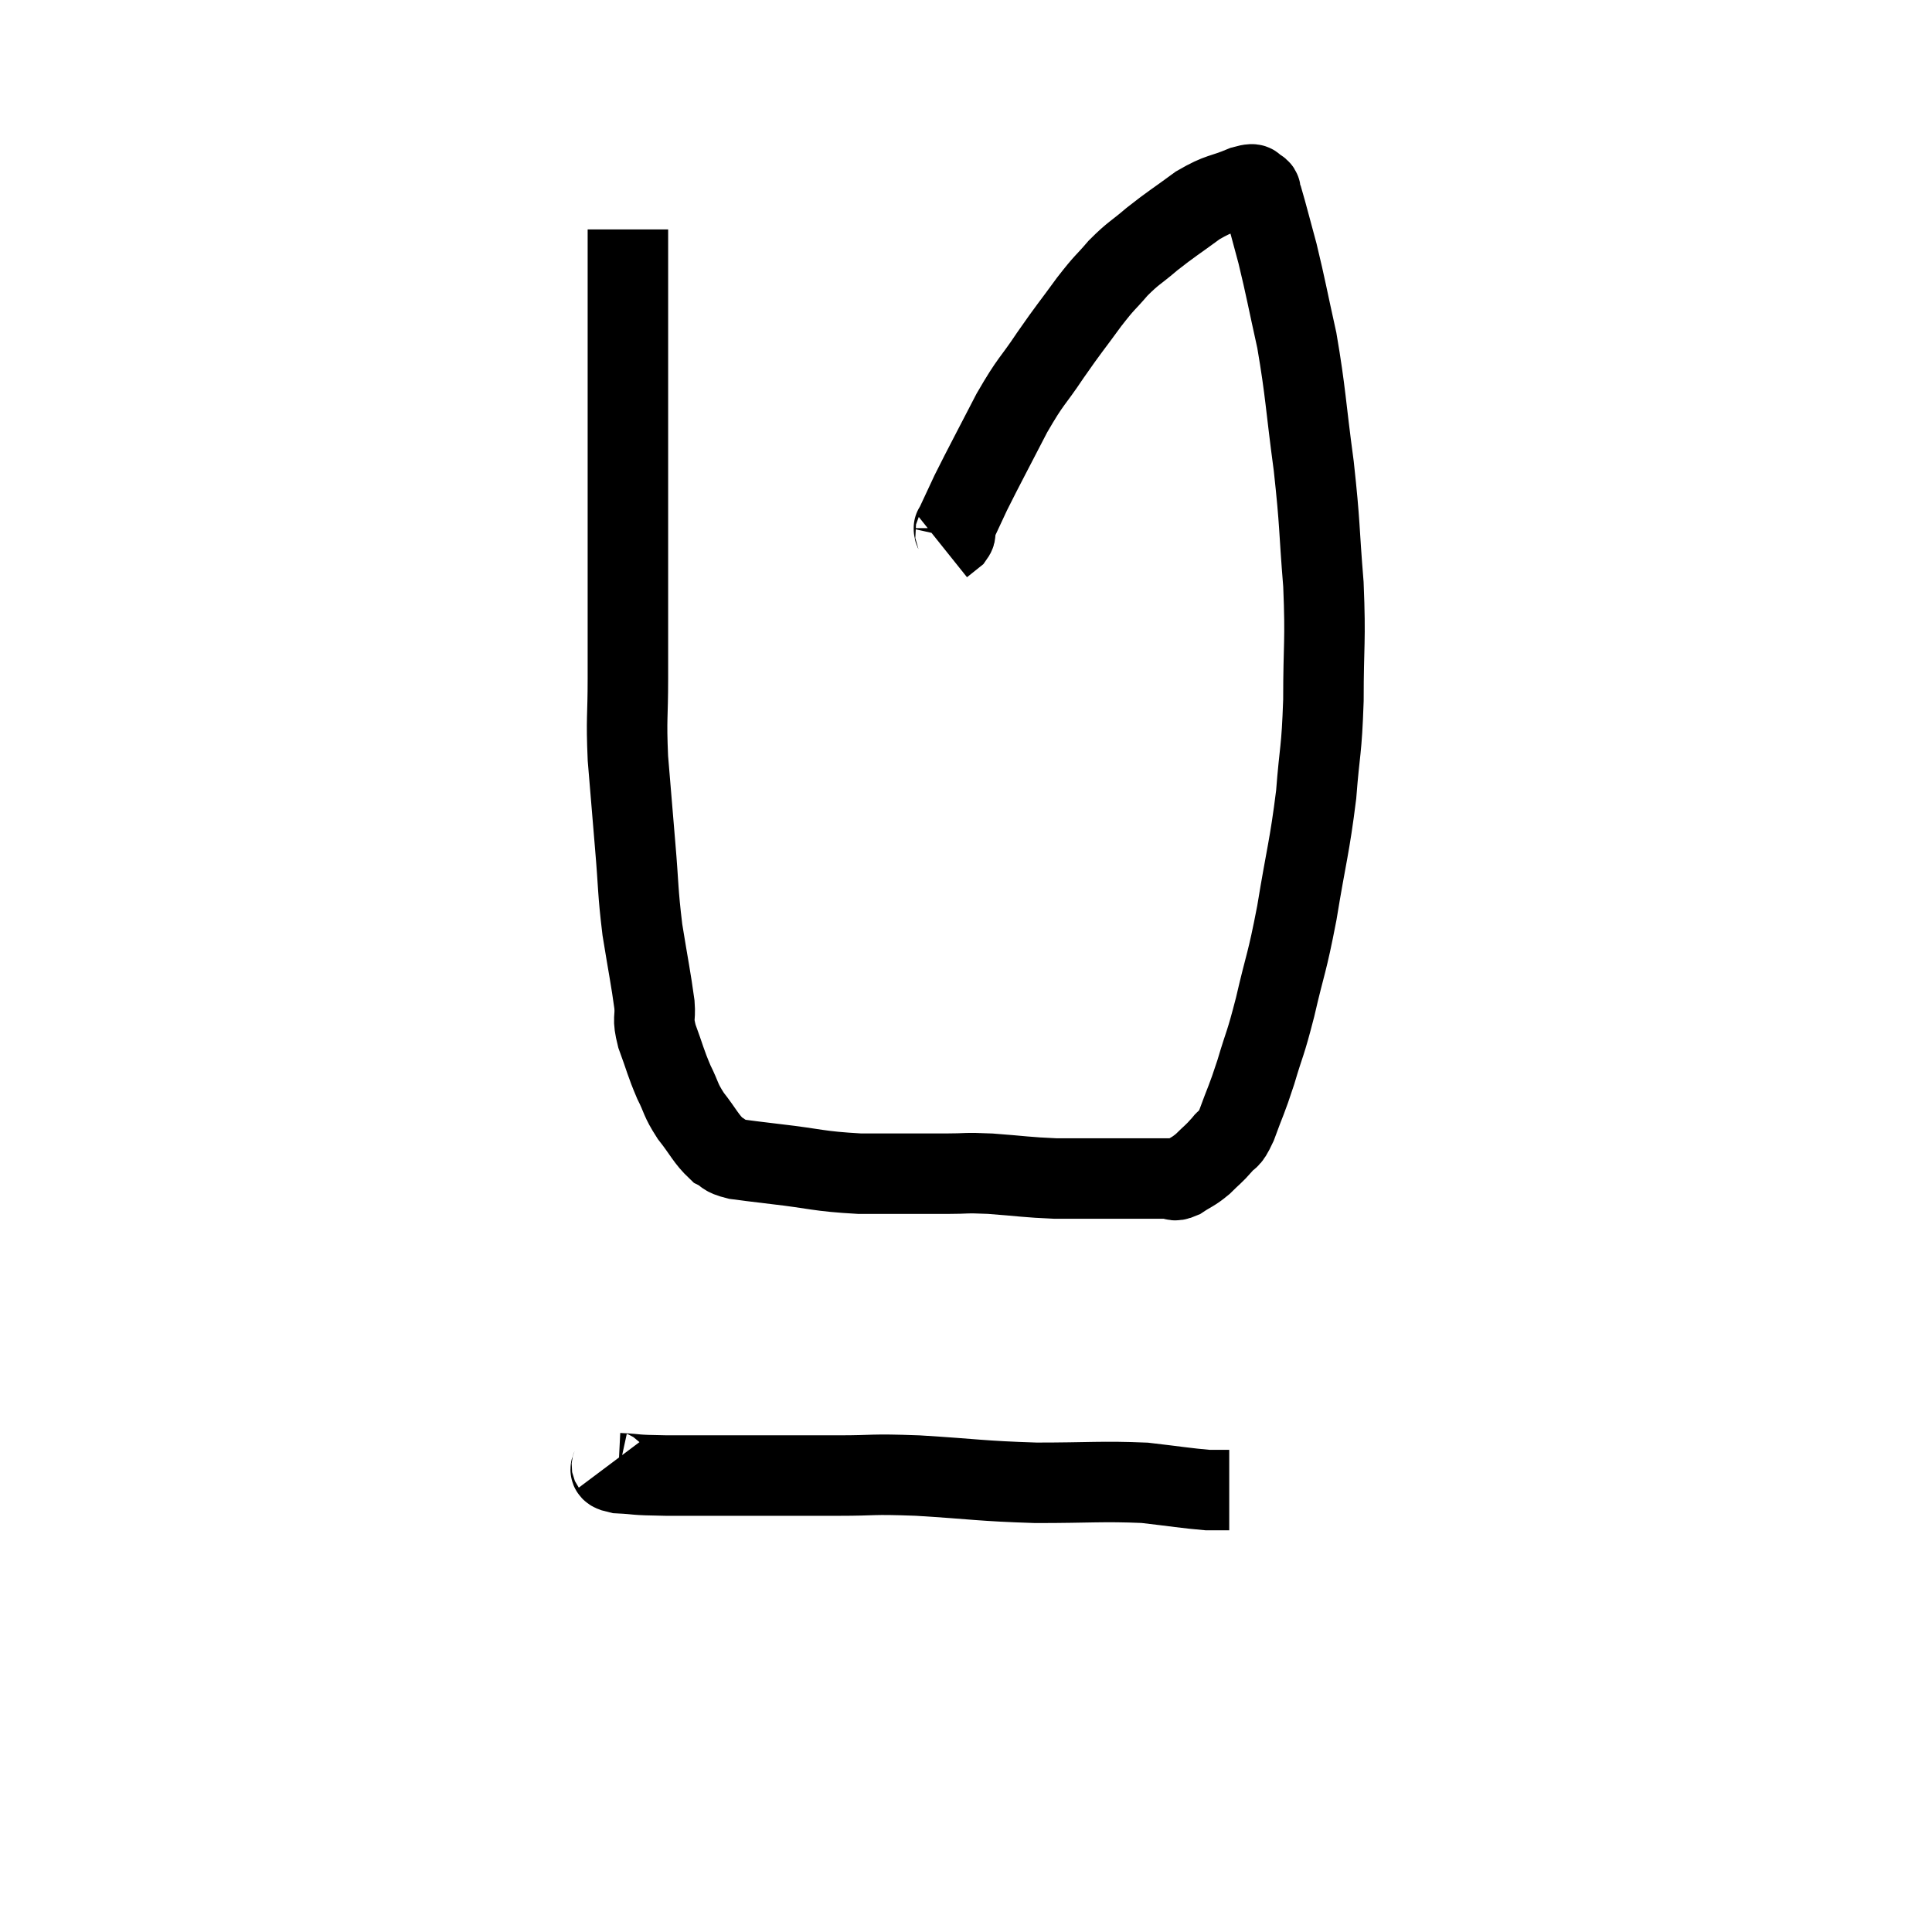 <svg width="48" height="48" viewBox="0 0 48 48" xmlns="http://www.w3.org/2000/svg"><path d="M 15.6 5.7 C 15.6 7.62, 15.6 7.68, 15.6 9.54 C 15.6 11.34, 15.6 11.31, 15.6 13.14 C 15.6 15, 15.6 15.435, 15.6 16.86 C 15.6 17.85, 15.555 17.805, 15.6 18.84 C 15.69 19.92, 15.69 19.935, 15.78 21 C 15.87 22.05, 15.84 22.11, 15.96 23.1 C 16.11 24.03, 16.17 24.3, 16.26 24.96 C 16.29 25.35, 16.2 25.26, 16.32 25.74 C 16.53 26.31, 16.53 26.385, 16.74 26.88 C 16.95 27.3, 16.89 27.3, 17.16 27.72 C 17.49 28.14, 17.535 28.29, 17.82 28.56 C 18.06 28.68, 17.94 28.71, 18.3 28.8 C 18.78 28.86, 18.495 28.83, 19.26 28.92 C 20.31 29.04, 20.295 29.1, 21.36 29.16 C 22.44 29.16, 22.71 29.16, 23.52 29.16 C 24.06 29.16, 23.925 29.13, 24.6 29.16 C 25.41 29.22, 25.5 29.25, 26.22 29.28 C 26.85 29.28, 26.97 29.28, 27.48 29.28 C 27.87 29.28, 27.87 29.28, 28.26 29.28 C 28.65 29.28, 28.77 29.28, 29.04 29.28 C 29.19 29.28, 29.13 29.37, 29.34 29.28 C 29.61 29.1, 29.625 29.13, 29.88 28.92 C 30.12 28.68, 30.15 28.68, 30.36 28.44 C 30.54 28.2, 30.51 28.41, 30.72 27.96 C 30.96 27.3, 30.96 27.375, 31.2 26.64 C 31.44 25.83, 31.425 26.01, 31.68 25.02 C 31.95 23.85, 31.965 24, 32.22 22.68 C 32.46 21.21, 32.535 21.06, 32.7 19.74 C 32.79 18.57, 32.835 18.705, 32.88 17.4 C 32.88 15.96, 32.94 15.975, 32.88 14.52 C 32.76 13.05, 32.805 13.095, 32.64 11.58 C 32.43 10.02, 32.445 9.78, 32.22 8.46 C 31.98 7.38, 31.95 7.17, 31.74 6.3 C 31.56 5.64, 31.485 5.34, 31.38 4.98 C 31.35 4.92, 31.335 4.89, 31.32 4.86 C 31.32 4.86, 31.335 4.905, 31.32 4.86 C 31.29 4.77, 31.365 4.74, 31.26 4.68 C 31.08 4.65, 31.275 4.515, 30.9 4.62 C 30.33 4.86, 30.33 4.77, 29.76 5.1 C 29.19 5.52, 29.115 5.55, 28.62 5.94 C 28.2 6.3, 28.17 6.27, 27.78 6.66 C 27.42 7.08, 27.48 6.96, 27.06 7.5 C 26.58 8.16, 26.58 8.13, 26.1 8.82 C 25.62 9.54, 25.635 9.405, 25.14 10.26 C 24.63 11.25, 24.48 11.52, 24.12 12.24 C 23.91 12.69, 23.805 12.915, 23.7 13.14 C 23.7 13.14, 23.7 13.095, 23.7 13.14 C 23.7 13.23, 23.775 13.215, 23.7 13.32 L 23.4 13.56" fill="none" stroke="black" stroke-width="2"></path><path d="M 15.18 36.36 C 15.27 36.48, 15.015 36.525, 15.36 36.6 C 15.96 36.63, 15.63 36.645, 16.56 36.66 C 17.82 36.66, 18.015 36.66, 19.08 36.66 C 19.95 36.66, 19.89 36.66, 20.82 36.66 C 21.81 36.66, 21.57 36.615, 22.8 36.66 C 24.27 36.75, 24.33 36.795, 25.74 36.84 C 27.09 36.84, 27.375 36.795, 28.44 36.84 C 29.22 36.93, 29.475 36.975, 30 37.02 C 30.27 37.02, 30.405 37.02, 30.54 37.02 L 30.54 37.02" fill="none" stroke="black" stroke-width="2"></path></svg>